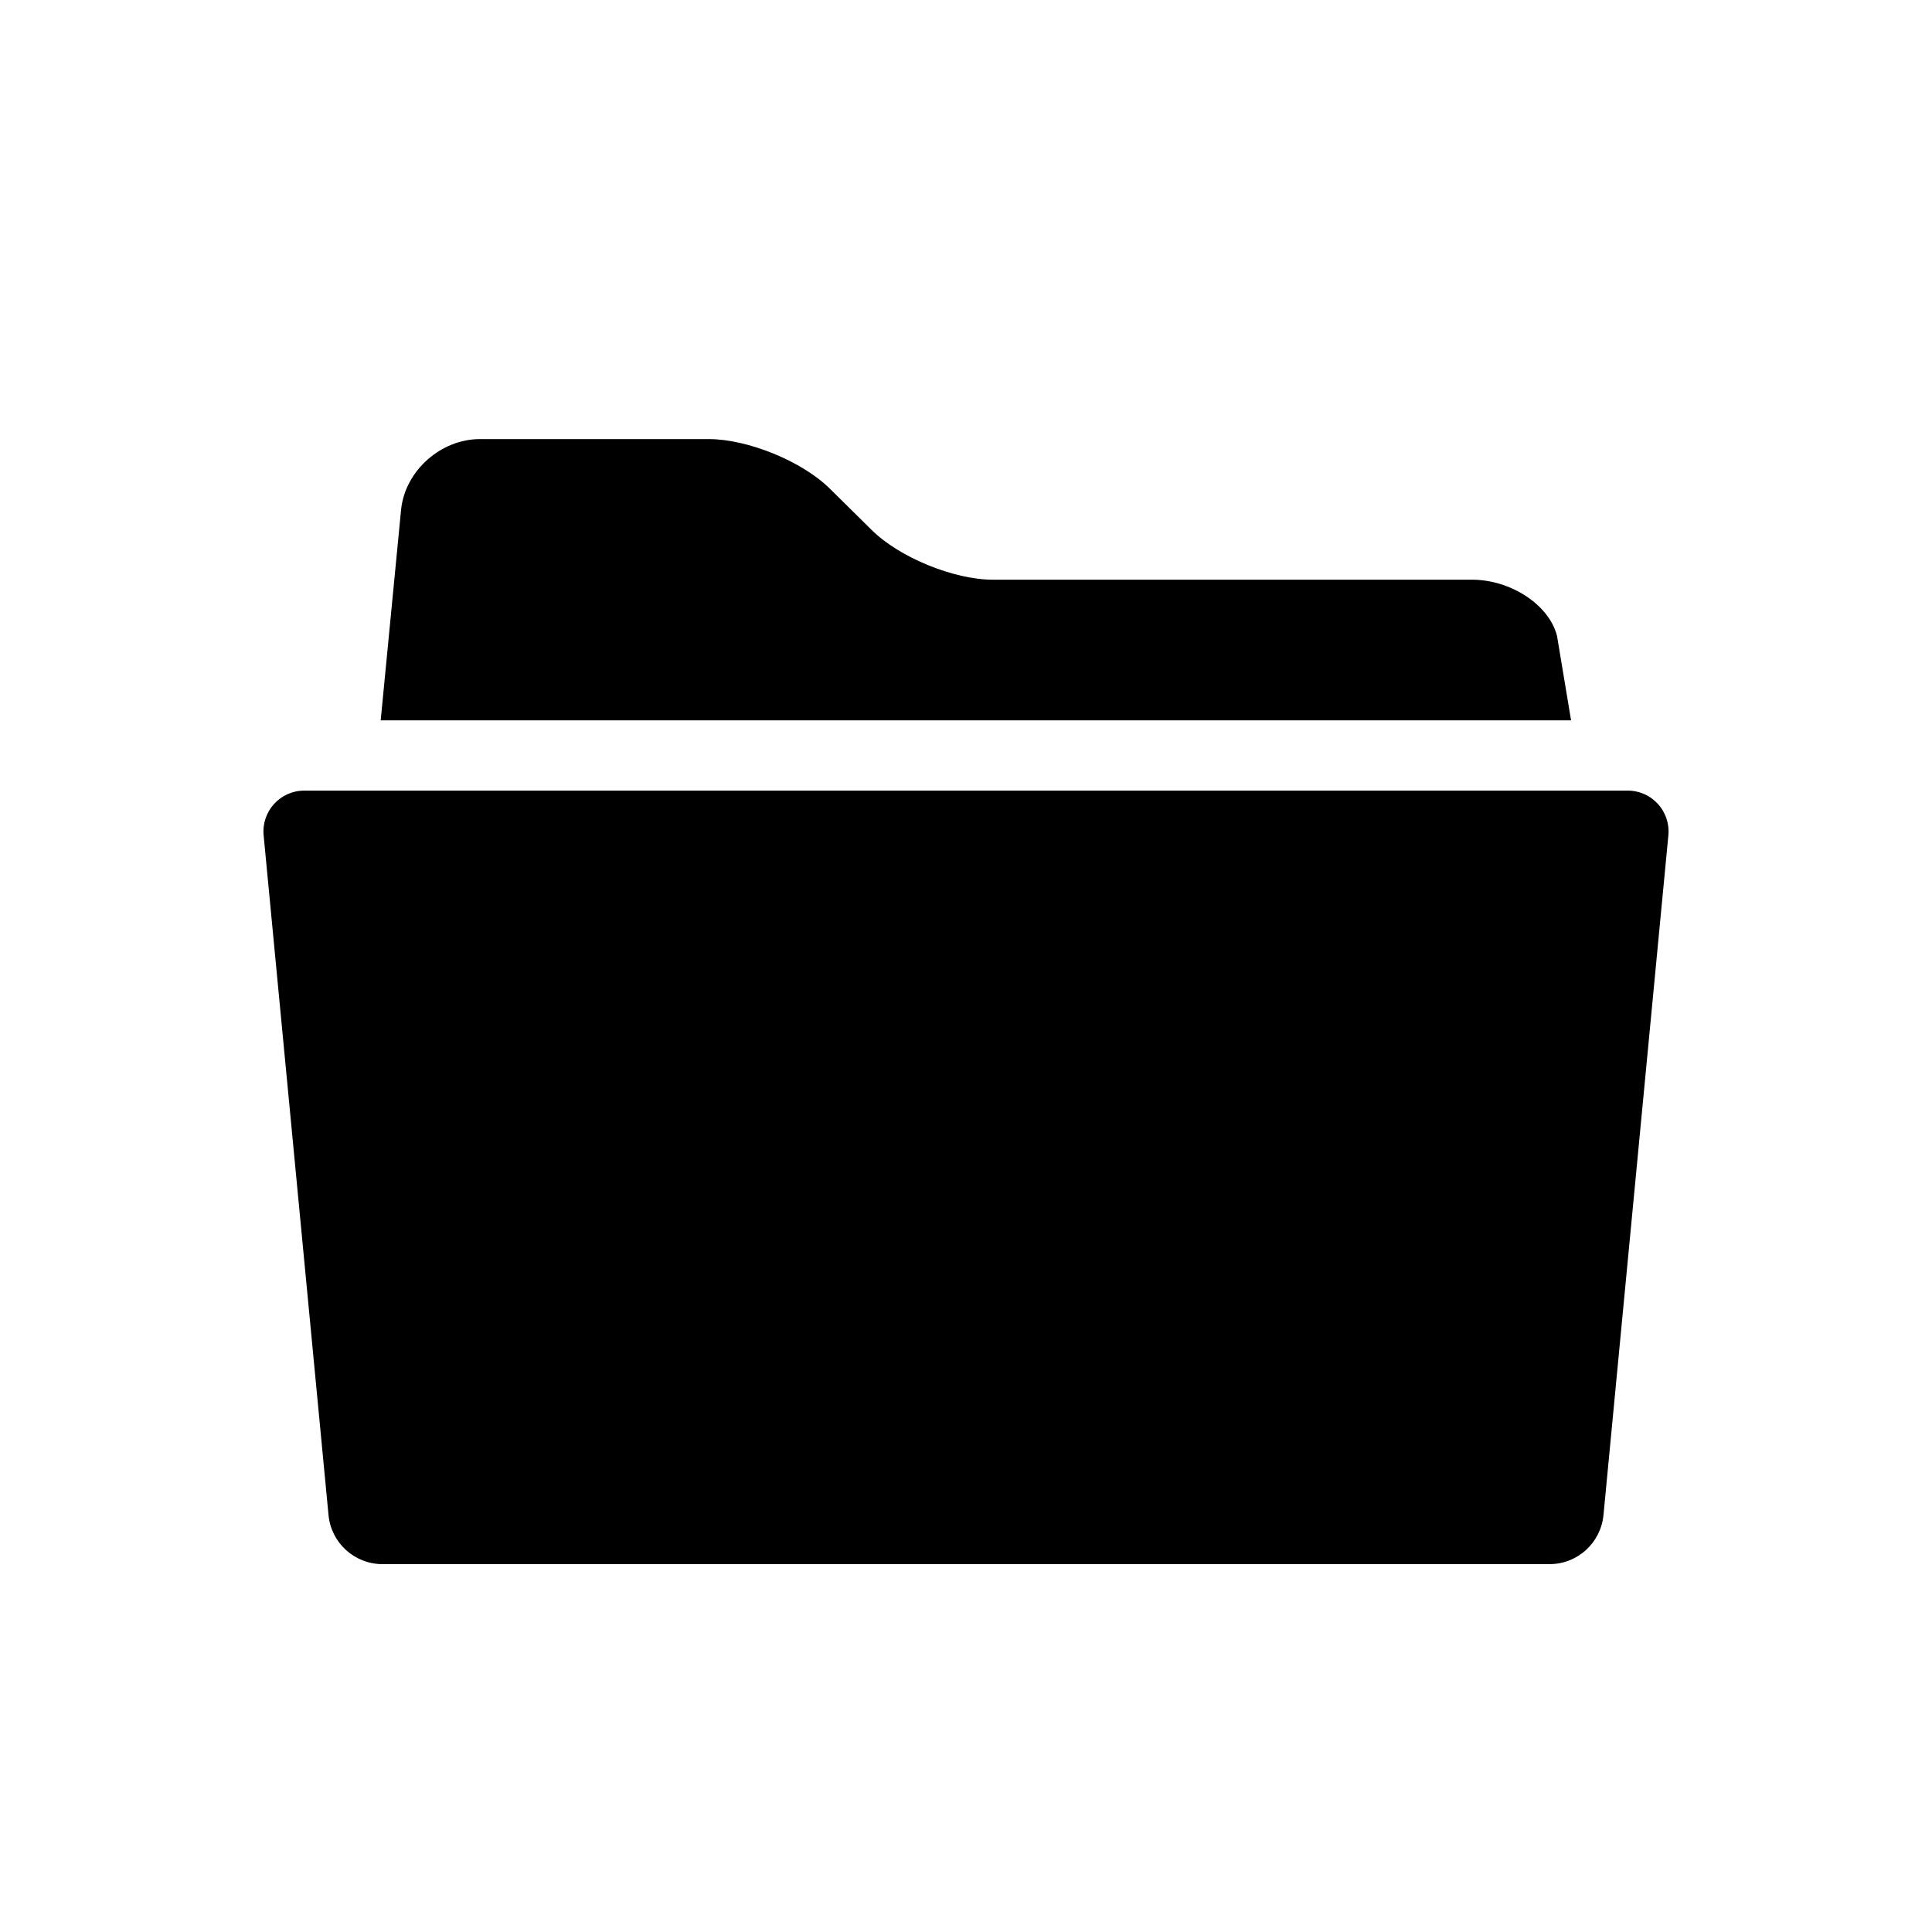 <svg viewBox="0 0 22 22" xmlns="http://www.w3.org/2000/svg">
<path d="M17.73 7.241C17.641 6.889 17.205 6.601 16.761 6.601H11.305C10.861 6.601 10.24 6.347 9.926 6.035L9.449 5.564C9.135 5.253 8.515 5 8.071 5H5.465C5.021 5 4.617 5.358 4.568 5.796L4.335 8.203H17.89L17.73 7.241ZM18.536 9.003H3.464C3.19 9.003 2.976 9.239 3.002 9.512L3.741 17.253C3.771 17.569 4.037 17.811 4.355 17.811H17.645C17.963 17.811 18.228 17.569 18.259 17.253L18.998 9.512C19.024 9.239 18.81 9.003 18.536 9.003Z"/>
</svg>

